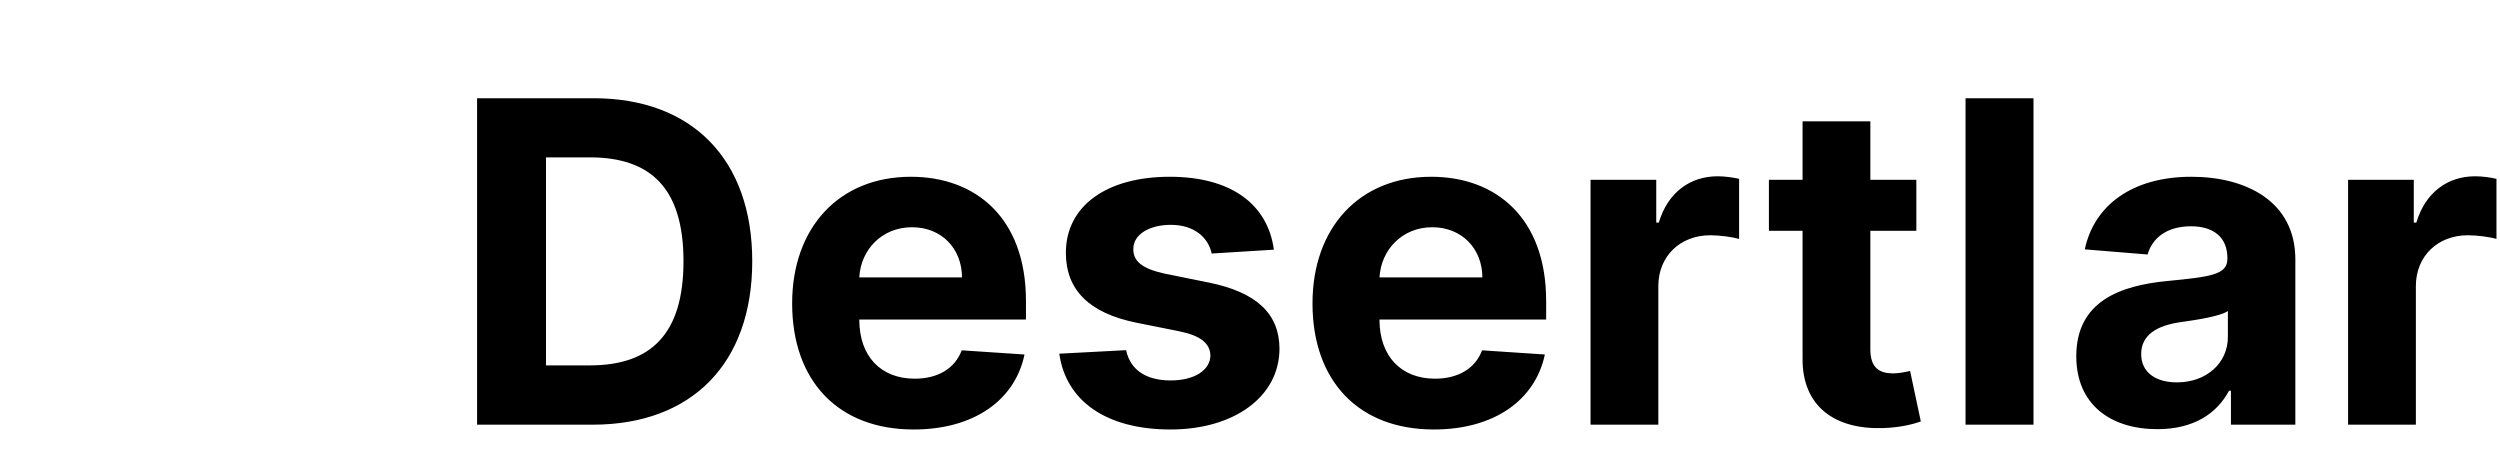 <svg width="156" height="28" viewBox="0 0 156 28" fill="none" xmlns="http://www.w3.org/2000/svg" xmlns:xlink="http://www.w3.org/1999/xlink">
	<desc>
			Created with Pixso.
	</desc>
	<defs/>
	<path id="🍰Desertlar" d="M46.94 16.3C46.94 22.66 43.19 26.5 36.98 26.5L29.77 26.5L29.77 6.13L37.05 6.13C43.19 6.13 46.94 9.95 46.94 16.3ZM122.65 6.13L126.89 6.13L126.89 26.5L122.65 26.5L122.65 6.13ZM116.71 11.22L119.58 11.22L119.58 14.4L116.71 14.4L116.71 21.8C116.71 22.97 117.29 23.3 118.14 23.3C118.54 23.3 118.98 23.19 119.19 23.15L119.86 26.3C119.43 26.45 118.65 26.67 117.56 26.71C114.49 26.83 112.45 25.35 112.48 22.36L112.48 14.4L110.38 14.4L110.38 11.22L112.48 11.22L112.48 7.57L116.71 7.57L116.71 11.22ZM34.07 9.82L34.07 22.8L36.81 22.8C40.63 22.8 42.65 20.83 42.65 16.3C42.65 11.77 40.63 9.82 36.81 9.82L34.07 9.82ZM103.48 26.5L99.25 26.5L99.25 11.22L103.35 11.22L103.35 13.89L103.51 13.89C104.07 12 105.47 11 107.18 11C107.61 11 108.14 11.07 108.52 11.16L108.52 14.91C108.12 14.79 107.31 14.68 106.72 14.68C104.86 14.68 103.48 15.97 103.48 17.85L103.48 26.5ZM150.75 26.5L146.52 26.5L146.52 11.22L150.62 11.22L150.62 13.89L150.78 13.89C151.34 12 152.74 11 154.45 11C154.88 11 155.41 11.07 155.78 11.16L155.78 14.91C155.39 14.79 154.58 14.68 153.99 14.68C152.13 14.68 150.75 15.97 150.75 17.85L150.75 26.5ZM63.93 22.12C63.34 24.96 60.79 26.8 57.01 26.8C52.3 26.8 49.43 23.77 49.43 18.93C49.43 14.22 52.34 11.03 56.84 11.03C60.88 11.03 64.02 13.59 64.02 18.78L64.02 19.94L53.62 19.94L53.62 19.95C53.62 22.23 54.96 23.63 57.08 23.63C58.49 23.63 59.58 23.02 60.01 21.86L63.93 22.12ZM72.99 11.03C76.84 11.03 79.11 12.76 79.49 15.58L75.61 15.82C75.4 14.83 74.53 14.03 73.06 14.03C71.74 14.03 70.71 14.62 70.72 15.54C70.71 16.28 71.24 16.76 72.66 17.07L75.42 17.63C78.39 18.23 79.83 19.56 79.84 21.76C79.83 24.77 76.99 26.8 73.04 26.8C68.99 26.8 66.51 24.99 66.1 22.07L70.27 21.85C70.53 23.1 71.54 23.74 73.05 23.74C74.53 23.74 75.51 23.1 75.53 22.19C75.51 21.42 74.91 20.94 73.58 20.67L70.93 20.14C67.94 19.54 66.51 18.07 66.51 15.78C66.51 12.83 69.08 11.03 72.99 11.03ZM96.4 22.12C95.8 24.96 93.25 26.8 89.47 26.8C84.77 26.8 81.9 23.77 81.9 18.93C81.9 14.22 84.81 11.03 89.31 11.03C93.34 11.03 96.48 13.59 96.48 18.78L96.48 19.94L86.08 19.94L86.08 19.95C86.08 22.23 87.43 23.63 89.55 23.63C90.95 23.63 92.05 23.02 92.48 21.86L96.4 22.12ZM139.09 24.38C138.34 25.8 136.89 26.78 134.62 26.78C131.71 26.78 129.56 25.25 129.56 22.23C129.56 18.82 132.27 17.81 135.29 17.53C137.95 17.27 138.99 17.14 138.99 16.15L138.99 16.1C138.99 14.84 138.16 14.12 136.72 14.12C135.2 14.12 134.3 14.86 134.01 15.88L130.09 15.56C130.68 12.78 133.09 11.03 136.74 11.03C140.15 11.03 143.23 12.56 143.23 16.19L143.23 26.5L139.21 26.5L139.21 24.38L139.09 24.38ZM56.91 14.18C55.03 14.18 53.71 15.58 53.62 17.31L60.03 17.31C60.02 15.5 58.75 14.18 56.91 14.18ZM89.37 14.18C87.5 14.18 86.18 15.58 86.08 17.31L92.5 17.31C92.49 15.5 91.21 14.18 89.37 14.18ZM133.61 22.09C133.61 23.25 134.53 23.86 135.84 23.86C137.7 23.86 139.02 22.64 139.02 21.03L139.02 19.41C138.51 19.75 137 19.97 136.08 20.1C134.59 20.31 133.61 20.9 133.61 22.09Z" fill="#000000" fill-opacity="1" fill-rule="evenodd"/>
</svg>
